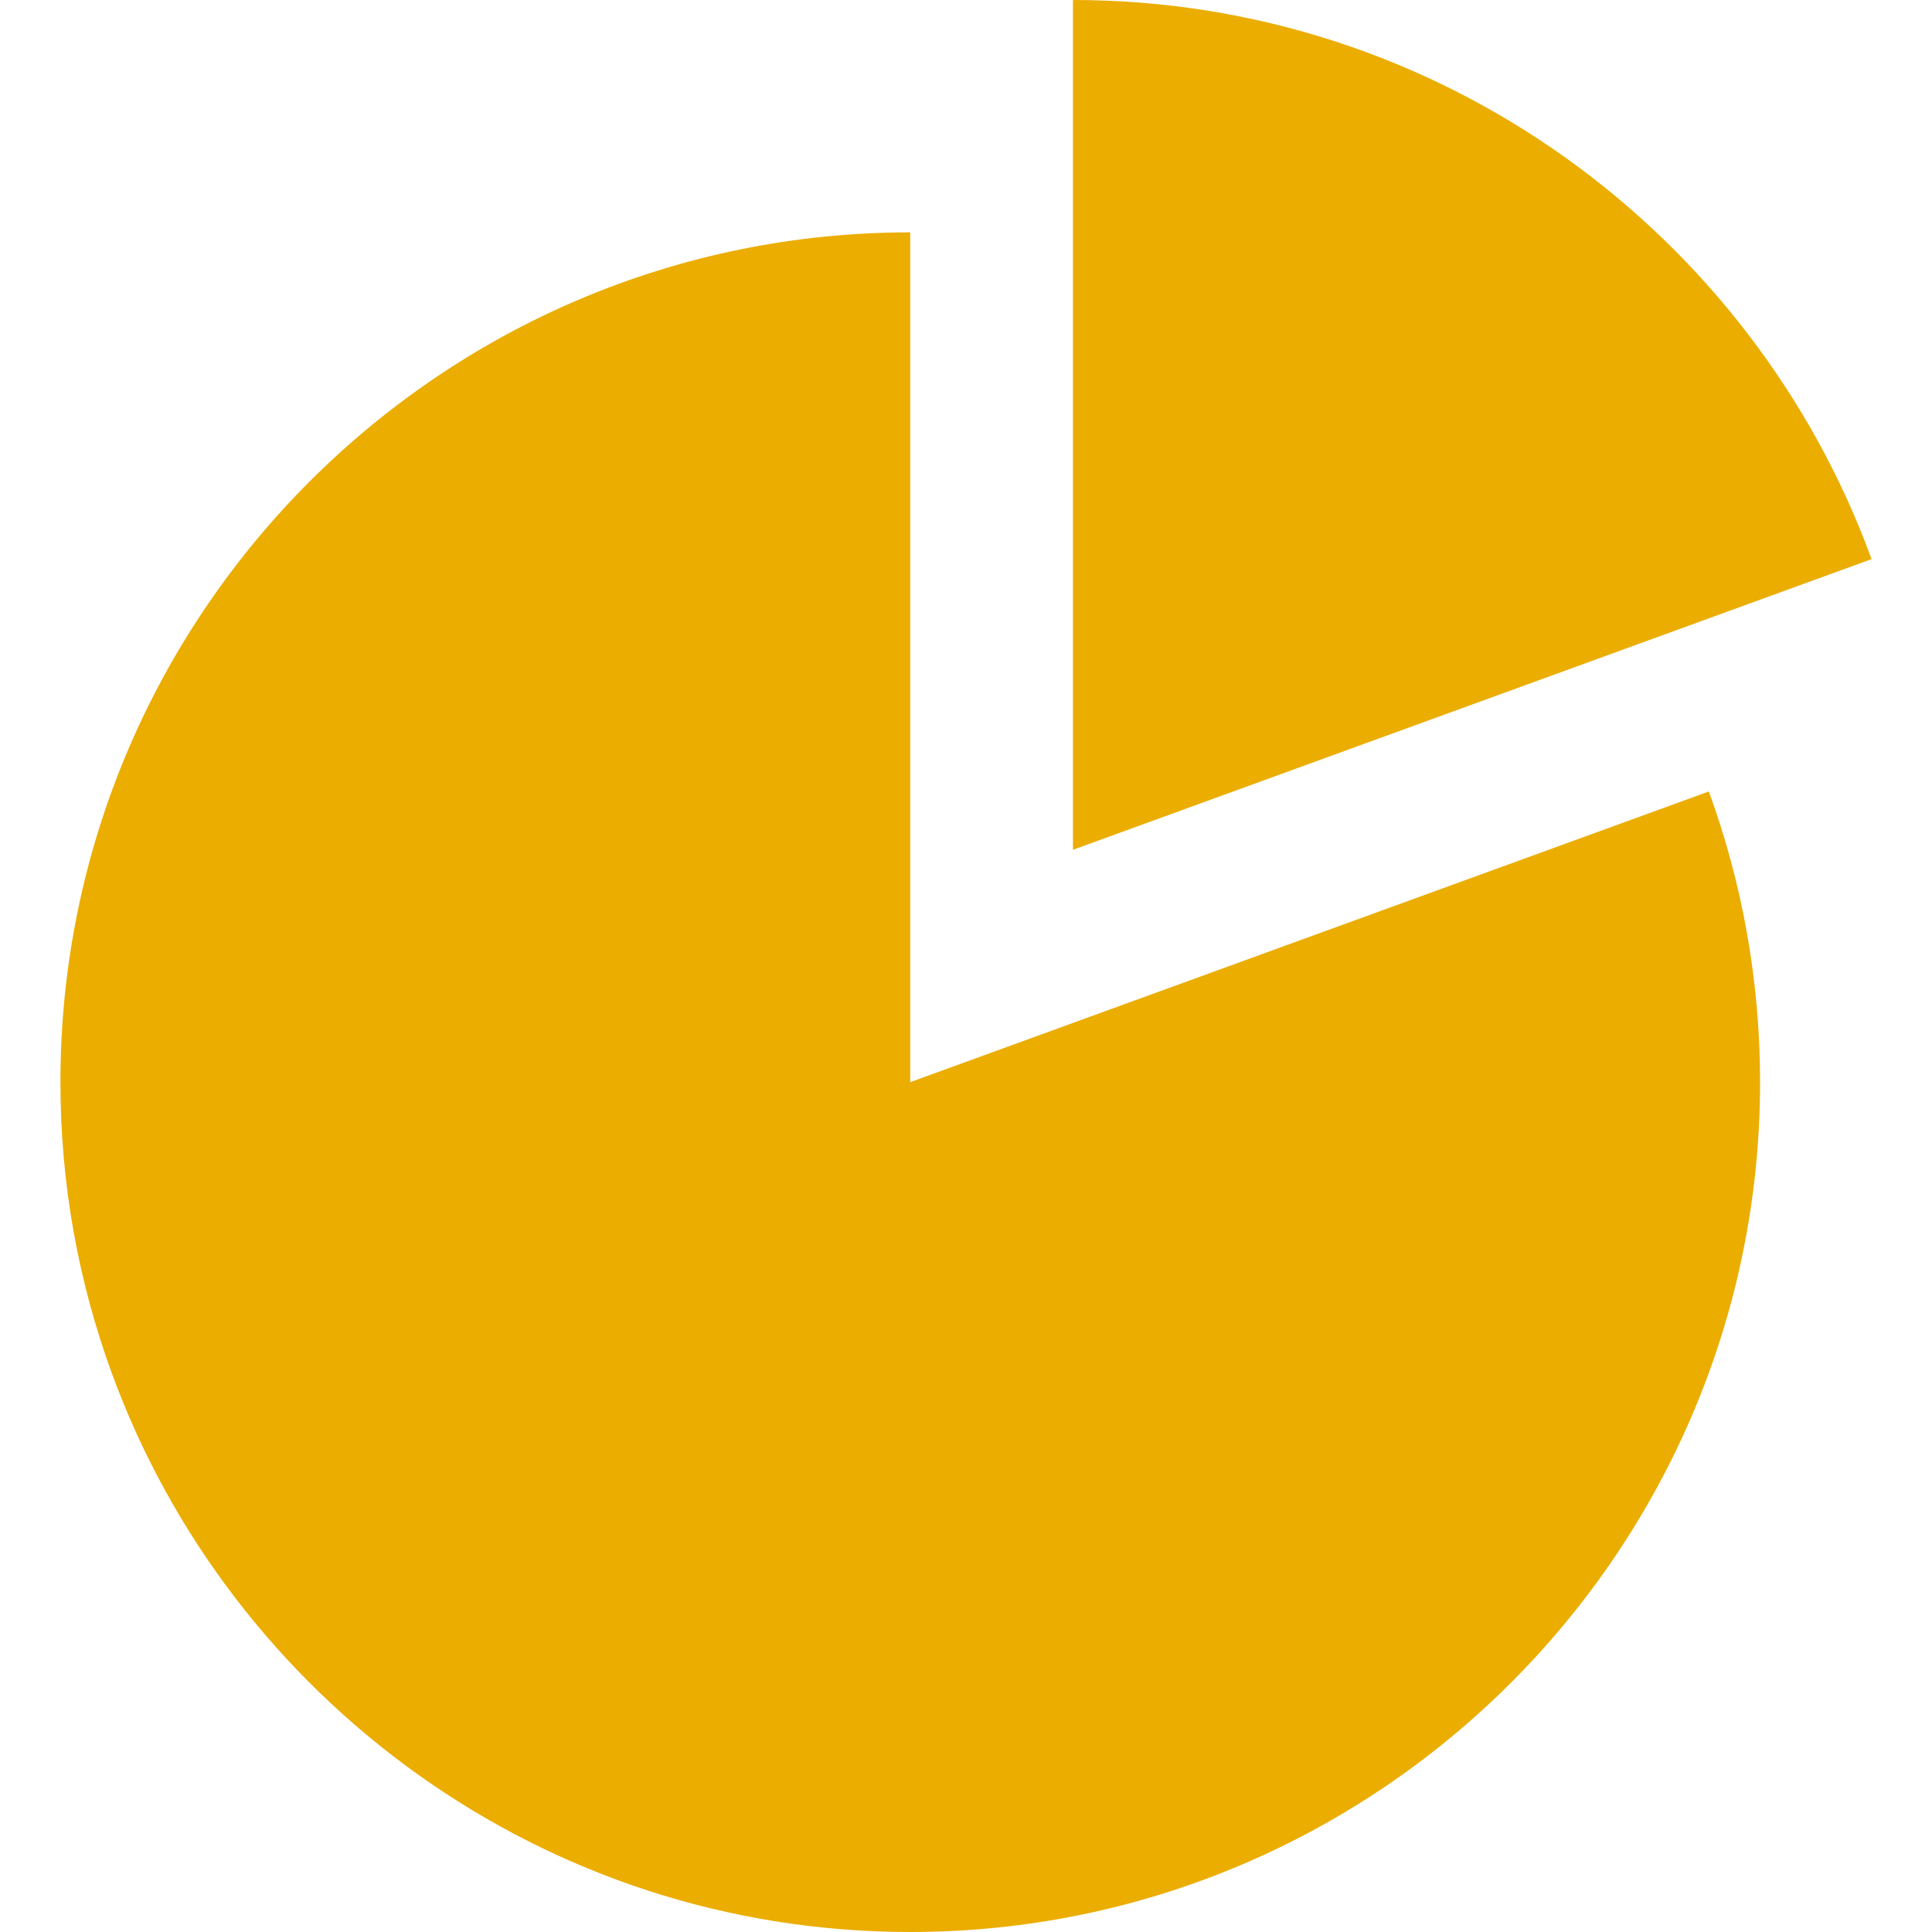 <svg width="100" height="100" viewBox="0 0 100 100" fill="none" xmlns="http://www.w3.org/2000/svg">
<path d="M55.536 0V43.985L96.872 28.94C90.713 12.073 74.508 0 55.536 0Z" fill="#EBAD00"/>
<path d="M47.113 56.012V12.027C22.86 12.024 3.128 31.756 3.128 56.012C3.128 61.298 4.065 66.36 5.78 71.057C11.938 87.924 28.14 100 47.113 100C71.368 100 91.101 80.267 91.101 56.012C91.101 50.732 90.164 45.663 88.449 40.967L47.113 56.012Z" fill="#EBAD00"/>
</svg>
